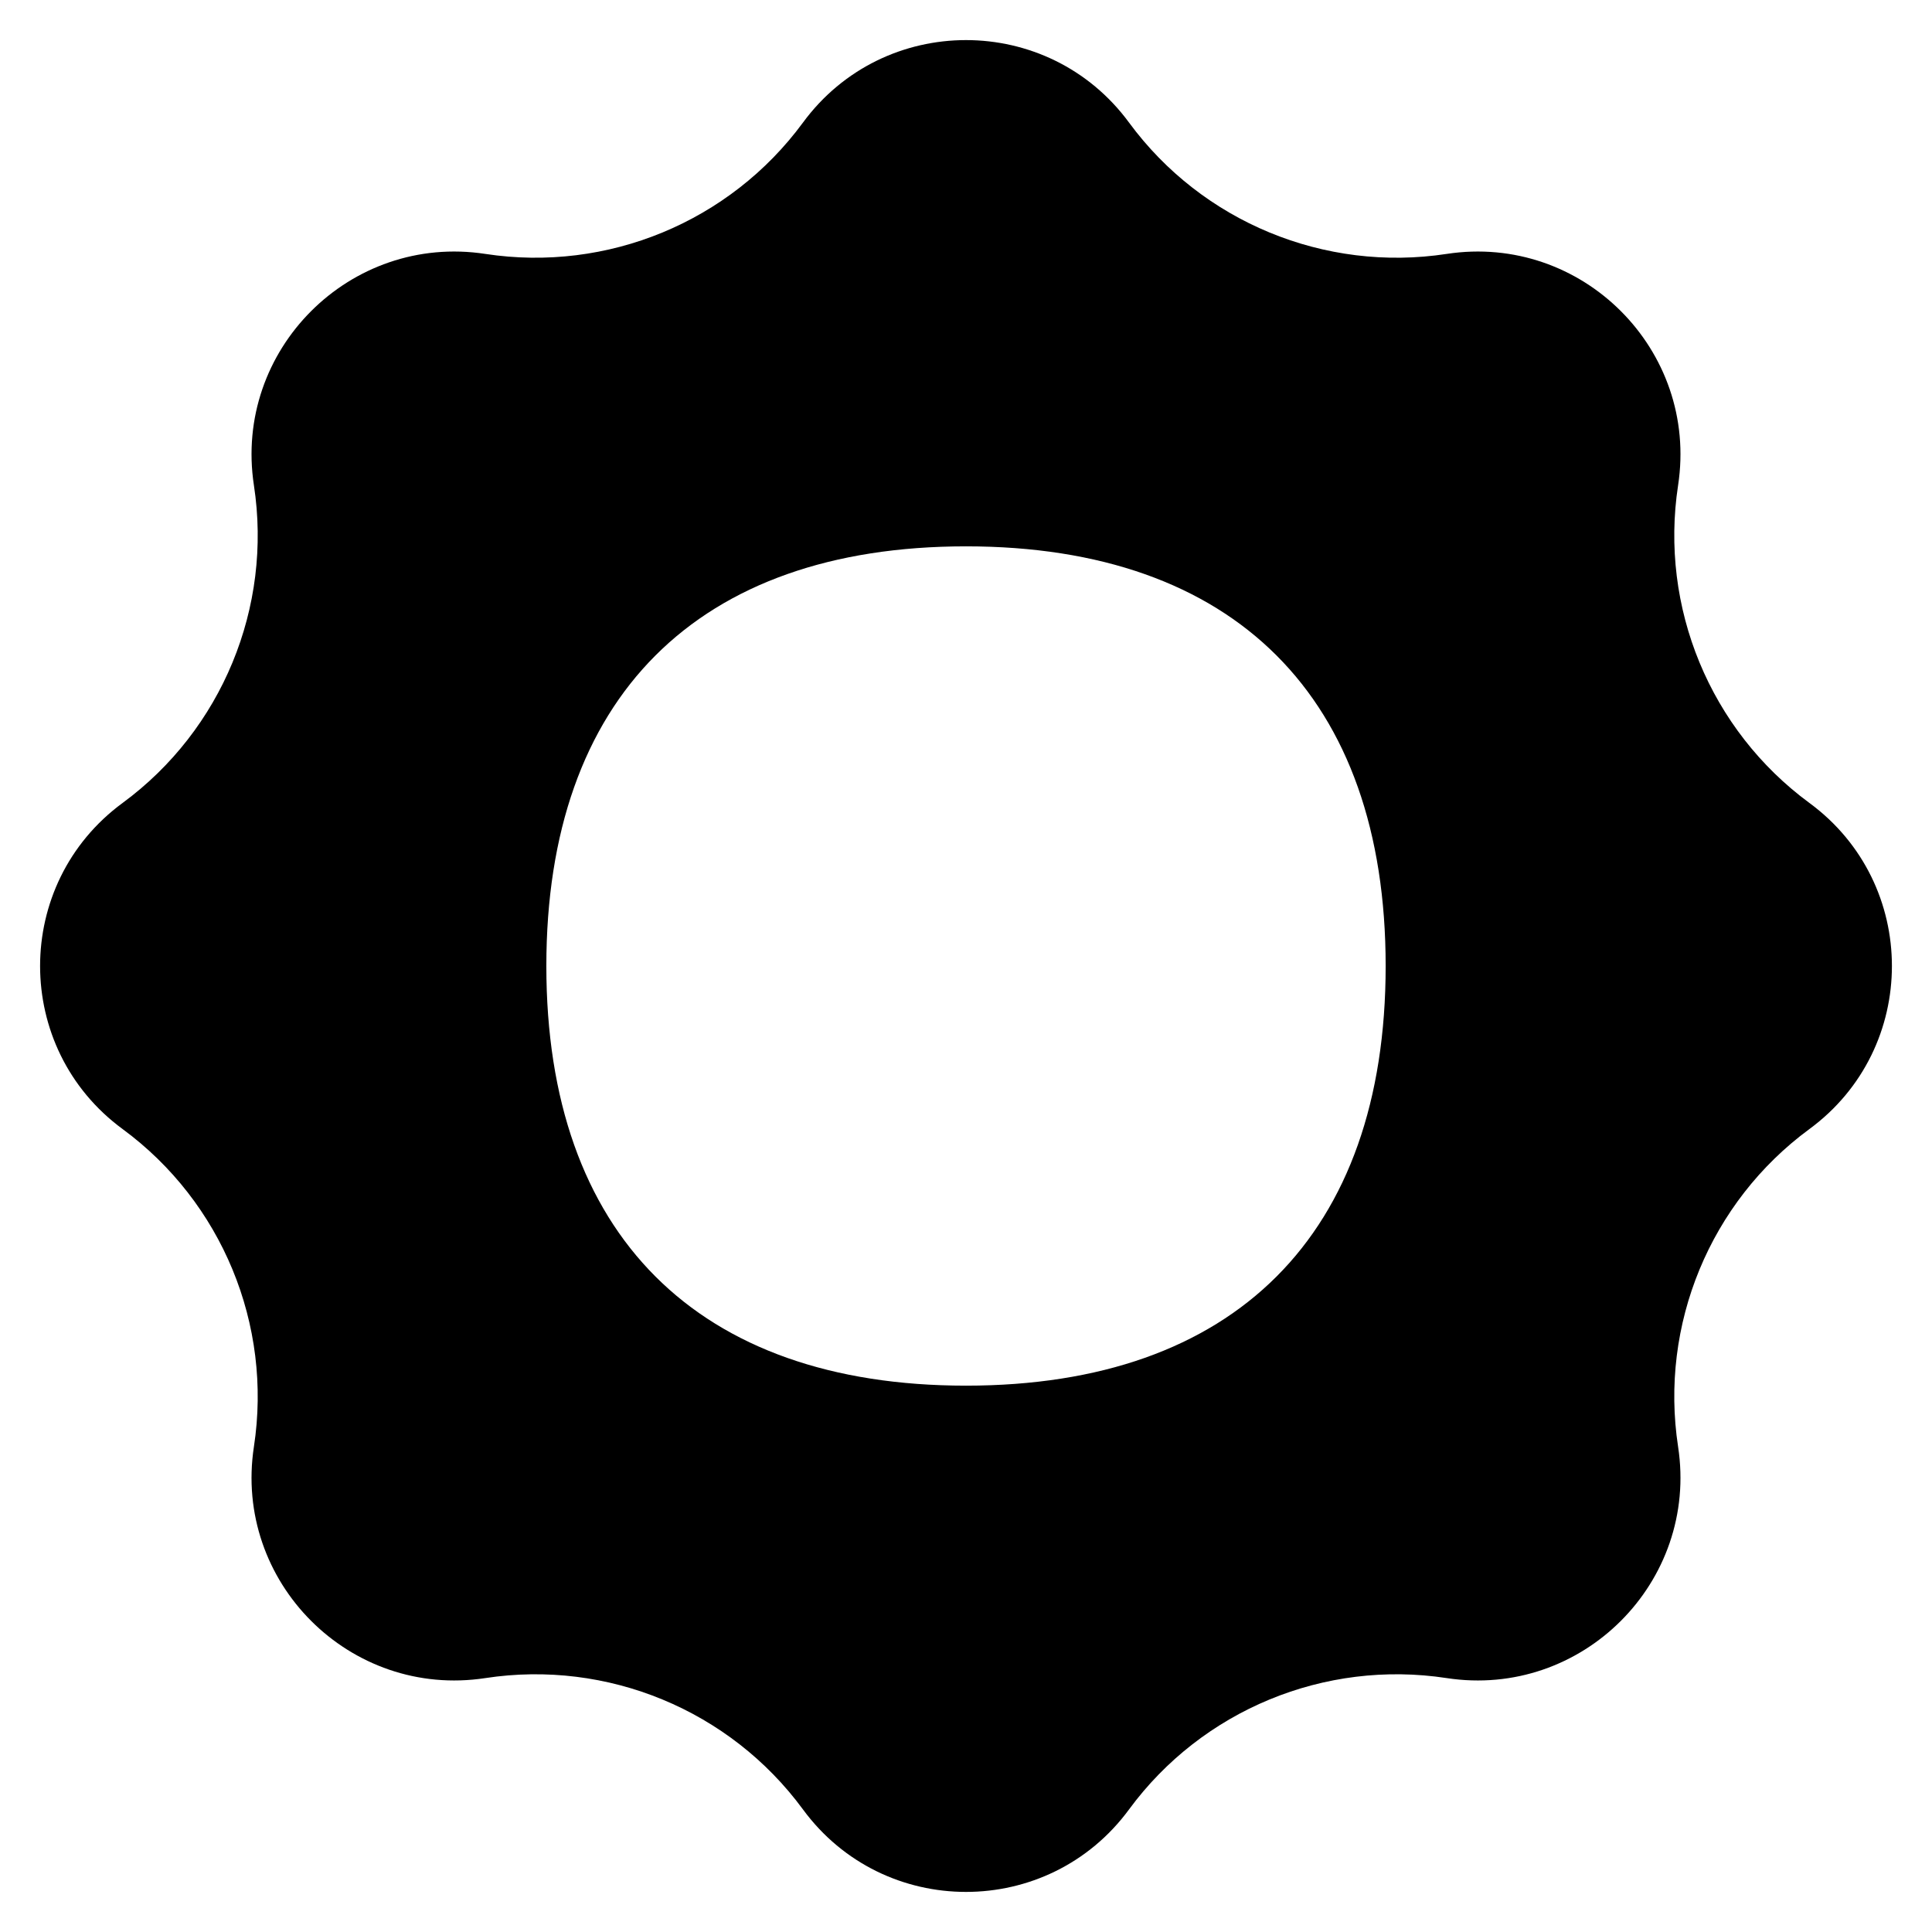 <svg xmlns="http://www.w3.org/2000/svg" fill="none" viewBox="0 0 14 14" id="Sun--Streamline-Flex">
  <desc>
    Sun Streamline Icon: https://streamlinehq.com
  </desc>
  <g id="sun--photos-light-camera-mode-brightness-sun-photo-full">
    <path id="Subtract" fill="#000000" fill-rule="evenodd" d="M5.818 0.889c0.586 -0.798 1.778 -0.798 2.364 0 0.529 0.719 1.417 1.086 2.301 0.951 0.981 -0.15 1.827 0.697 1.677 1.677 -0.135 0.884 0.232 1.772 0.951 2.301 0.798 0.586 0.798 1.778 0 2.364 -0.719 0.529 -1.086 1.417 -0.951 2.301 0.15 0.981 -0.697 1.827 -1.677 1.677 -0.884 -0.135 -1.772 0.232 -2.301 0.951 -0.586 0.798 -1.778 0.798 -2.364 0 -0.529 -0.719 -1.417 -1.086 -2.301 -0.951 -0.981 0.15 -1.827 -0.697 -1.677 -1.677 0.135 -0.884 -0.232 -1.772 -0.951 -2.301 -0.798 -0.586 -0.798 -1.778 0 -2.364 0.719 -0.529 1.086 -1.417 0.951 -2.301 -0.15 -0.981 0.697 -1.827 1.677 -1.677 0.884 0.135 1.772 -0.232 2.301 -0.951ZM10.041 7c0 1.946 -1.095 3.041 -3.041 3.041 -1.946 0 -3.041 -1.095 -3.041 -3.041 0 -1.946 1.095 -3.041 3.041 -3.041 1.946 0 3.041 1.095 3.041 3.041Z" clip-rule="evenodd" stroke-width="1"></path>
  </g>
</svg>